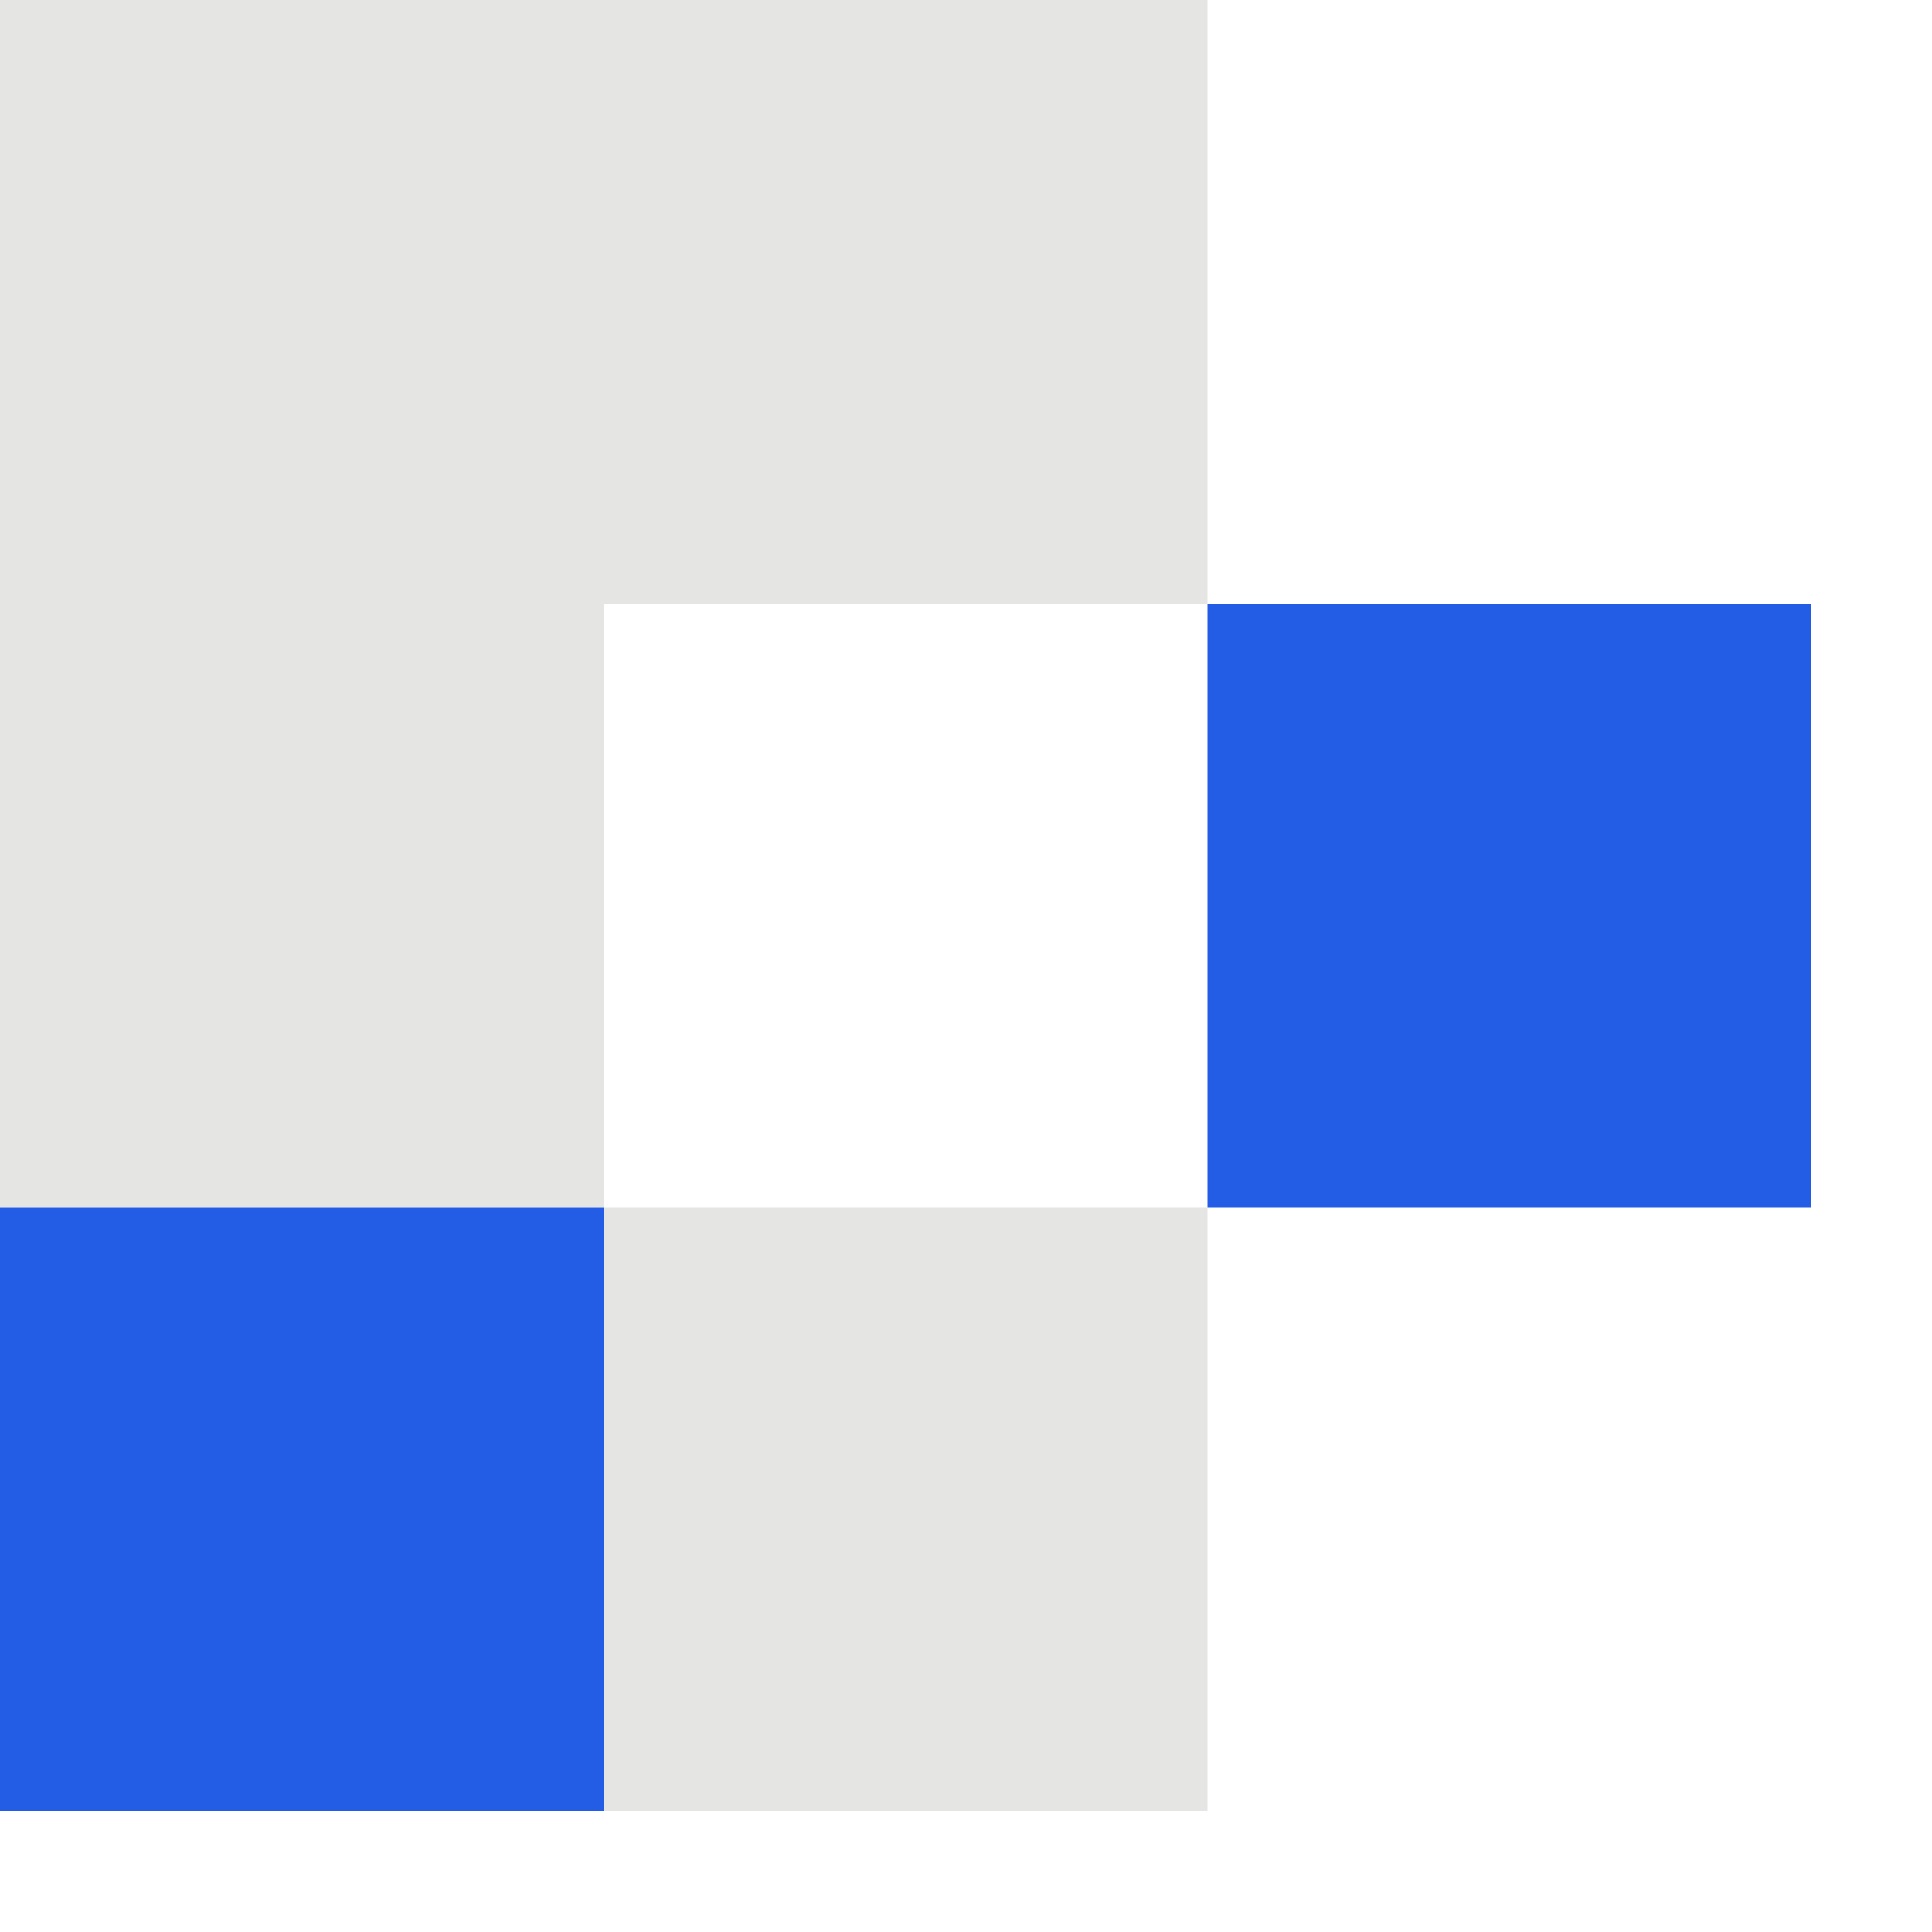 <svg xmlns="http://www.w3.org/2000/svg" version="1.1" xmlns:xlink="http://www.w3.org/1999/xlink" xmlns:svgjs="http://svgjs.com/svgjs" width="16" height="16">
    <svg xmlns="http://www.w3.org/2000/svg" viewBox="0 0 16 16">
        <defs>
            <style>.a{fill:#E5E5E4;}.b{fill:#235de6;}</style>
        </defs>
        <rect class="a" width="5" height="10" />
        <rect class="b" y="10" width="5" height="5" />
        <rect class="a" x="5" width="5" height="5" />
        <rect class="a" x="5" y="10" width="5" height="5" />
        <rect class="b" x="10" y="5" width="5" height="5" />
    </svg>
</svg>